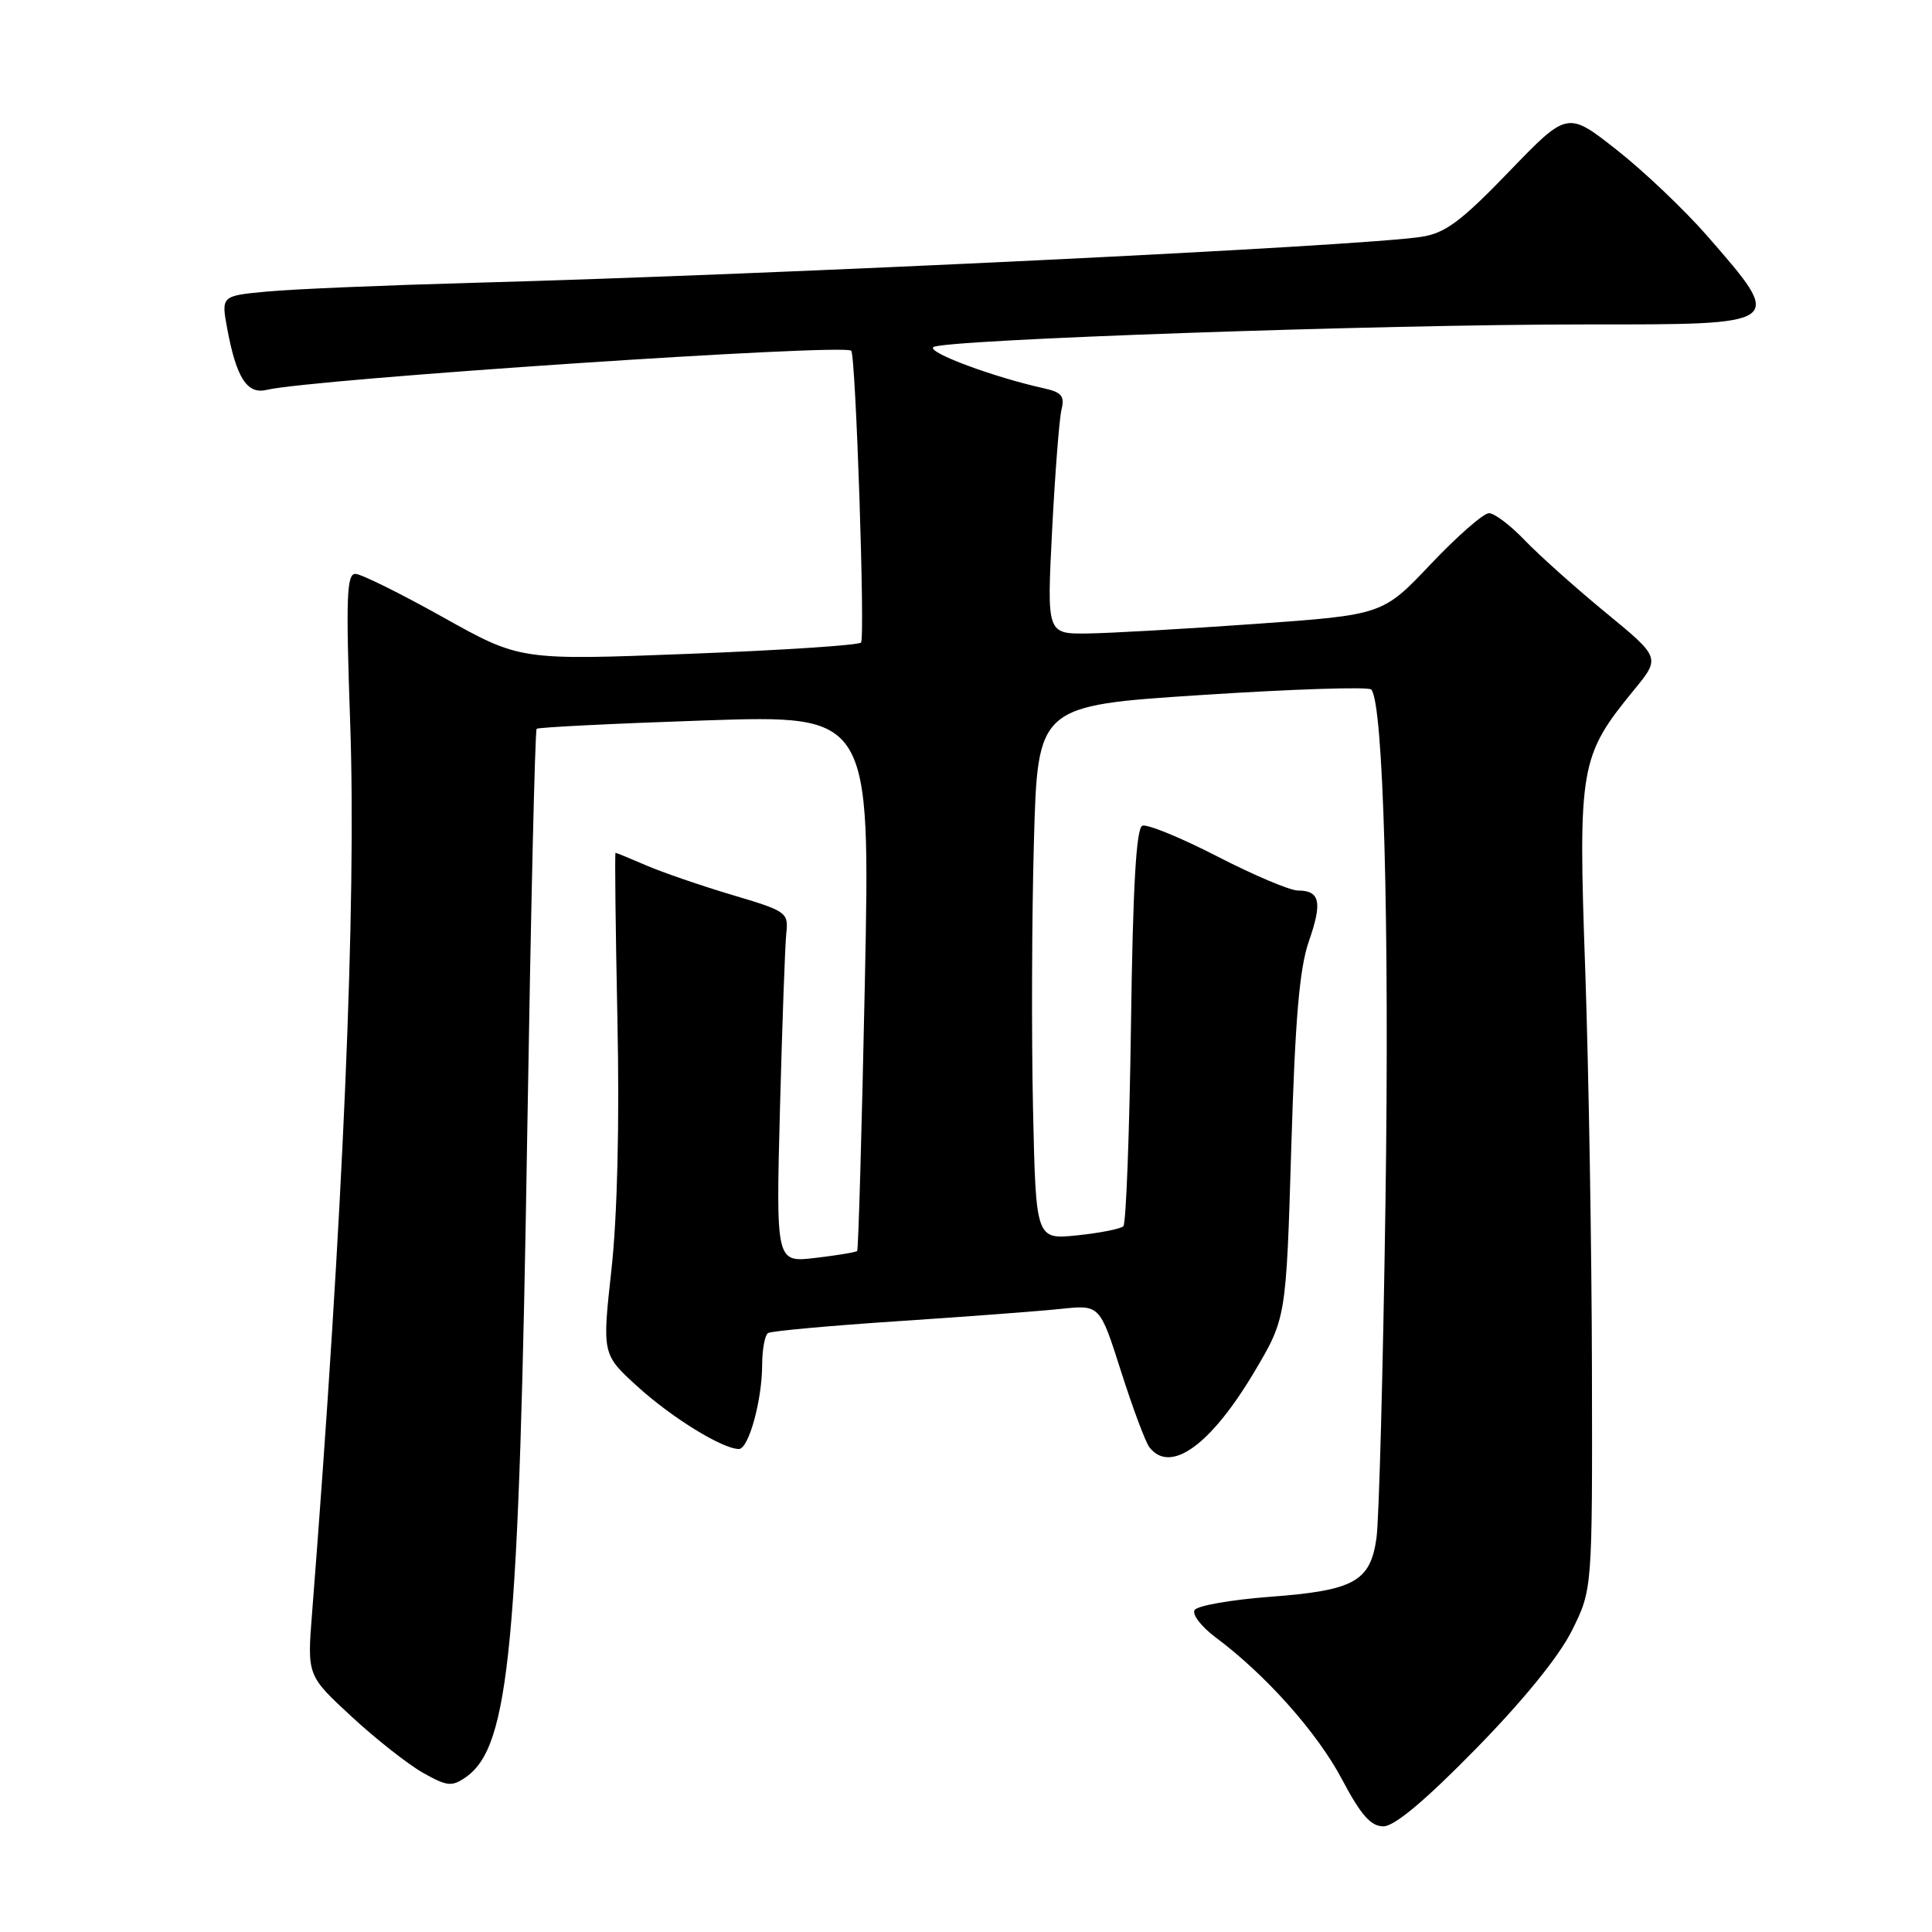<?xml version="1.0" encoding="UTF-8" standalone="no"?>
<!DOCTYPE svg PUBLIC "-//W3C//DTD SVG 1.1//EN" "http://www.w3.org/Graphics/SVG/1.1/DTD/svg11.dtd" >
<svg xmlns="http://www.w3.org/2000/svg" xmlns:xlink="http://www.w3.org/1999/xlink" version="1.1" viewBox="0 0 256 256">
 <g >
 <path fill="currentColor"
d=" M 195.54 231.75 C 201.85 225.31 206.59 219.48 208.29 216.05 C 211.00 210.61 211.00 210.61 210.94 181.55 C 210.91 165.57 210.51 141.70 210.05 128.50 C 209.10 101.51 209.34 100.18 216.53 91.40 C 220.02 87.14 220.02 87.14 212.76 81.17 C 208.77 77.89 203.95 73.58 202.05 71.60 C 200.16 69.62 198.02 68.00 197.30 68.00 C 196.57 68.00 193.11 71.03 189.60 74.73 C 183.22 81.47 183.22 81.47 166.36 82.67 C 157.09 83.33 147.07 83.90 144.10 83.94 C 138.71 84.00 138.71 84.00 139.41 70.25 C 139.80 62.69 140.36 55.51 140.65 54.29 C 141.10 52.49 140.67 51.97 138.35 51.46 C 131.63 49.97 122.89 46.72 123.66 46.00 C 124.73 45.01 182.97 42.98 210.13 42.99 C 236.67 43.00 236.53 43.11 226.19 31.23 C 223.18 27.79 217.79 22.66 214.21 19.85 C 207.69 14.72 207.69 14.72 199.94 22.76 C 193.58 29.35 191.50 30.90 188.34 31.38 C 180.21 32.64 102.74 36.39 62.50 37.48 C 50.95 37.80 38.75 38.31 35.40 38.63 C 29.30 39.20 29.30 39.20 30.12 43.61 C 31.33 50.09 32.75 52.28 35.33 51.66 C 41.37 50.22 111.77 45.51 112.79 46.47 C 113.39 47.04 114.65 84.53 114.09 85.14 C 113.76 85.50 103.47 86.17 91.21 86.64 C 68.92 87.50 68.92 87.50 58.71 81.79 C 53.09 78.65 47.87 76.06 47.10 76.04 C 45.93 76.01 45.82 79.18 46.40 95.75 C 47.24 119.80 45.48 161.01 41.35 213.76 C 40.70 222.02 40.70 222.02 46.60 227.47 C 49.84 230.46 54.11 233.82 56.07 234.92 C 59.26 236.71 59.88 236.77 61.73 235.48 C 67.53 231.41 68.78 218.34 69.87 149.72 C 70.34 120.70 70.89 96.78 71.11 96.57 C 71.32 96.37 81.36 95.87 93.41 95.46 C 115.32 94.73 115.32 94.73 114.60 130.09 C 114.20 149.54 113.74 165.59 113.58 165.76 C 113.41 165.93 110.92 166.34 108.04 166.68 C 102.82 167.30 102.82 167.30 103.35 146.90 C 103.65 135.68 104.02 125.22 104.19 123.65 C 104.49 120.91 104.22 120.72 97.00 118.58 C 92.88 117.35 87.76 115.59 85.63 114.67 C 83.50 113.75 81.67 113.00 81.56 113.00 C 81.45 113.00 81.56 122.90 81.81 134.99 C 82.10 148.90 81.80 161.12 81.02 168.23 C 79.78 179.47 79.78 179.47 84.56 183.80 C 89.10 187.91 95.76 192.00 97.91 192.00 C 99.20 192.00 100.99 185.52 100.99 180.81 C 101.00 178.78 101.35 176.90 101.78 176.63 C 102.21 176.37 109.98 175.66 119.03 175.06 C 128.09 174.46 137.80 173.73 140.61 173.43 C 145.73 172.89 145.73 172.89 148.54 181.70 C 150.08 186.54 151.77 191.06 152.29 191.75 C 155.05 195.37 160.41 191.53 166.21 181.77 C 170.42 174.67 170.42 174.67 171.10 152.09 C 171.61 135.01 172.18 128.34 173.43 124.73 C 175.24 119.54 174.91 118.00 171.98 118.00 C 170.94 118.00 166.13 115.97 161.30 113.48 C 156.48 111.00 152.01 109.17 151.37 109.41 C 150.56 109.72 150.11 117.42 149.86 135.84 C 149.66 150.14 149.21 162.13 148.85 162.48 C 148.50 162.83 145.75 163.38 142.73 163.69 C 137.26 164.25 137.26 164.25 136.88 146.88 C 136.67 137.32 136.72 121.40 137.00 111.50 C 137.50 93.50 137.50 93.50 159.25 92.09 C 171.22 91.31 181.31 90.98 181.69 91.36 C 183.31 92.97 184.13 122.41 183.58 159.50 C 183.26 181.50 182.73 201.43 182.39 203.80 C 181.57 209.58 179.44 210.75 168.22 211.59 C 163.11 211.98 158.65 212.76 158.29 213.34 C 157.93 213.92 159.18 215.54 161.06 216.95 C 167.71 221.90 174.54 229.57 177.81 235.75 C 180.33 240.51 181.64 242.00 183.31 242.00 C 184.77 242.00 188.84 238.59 195.54 231.75 Z "/>
</g>
</svg>